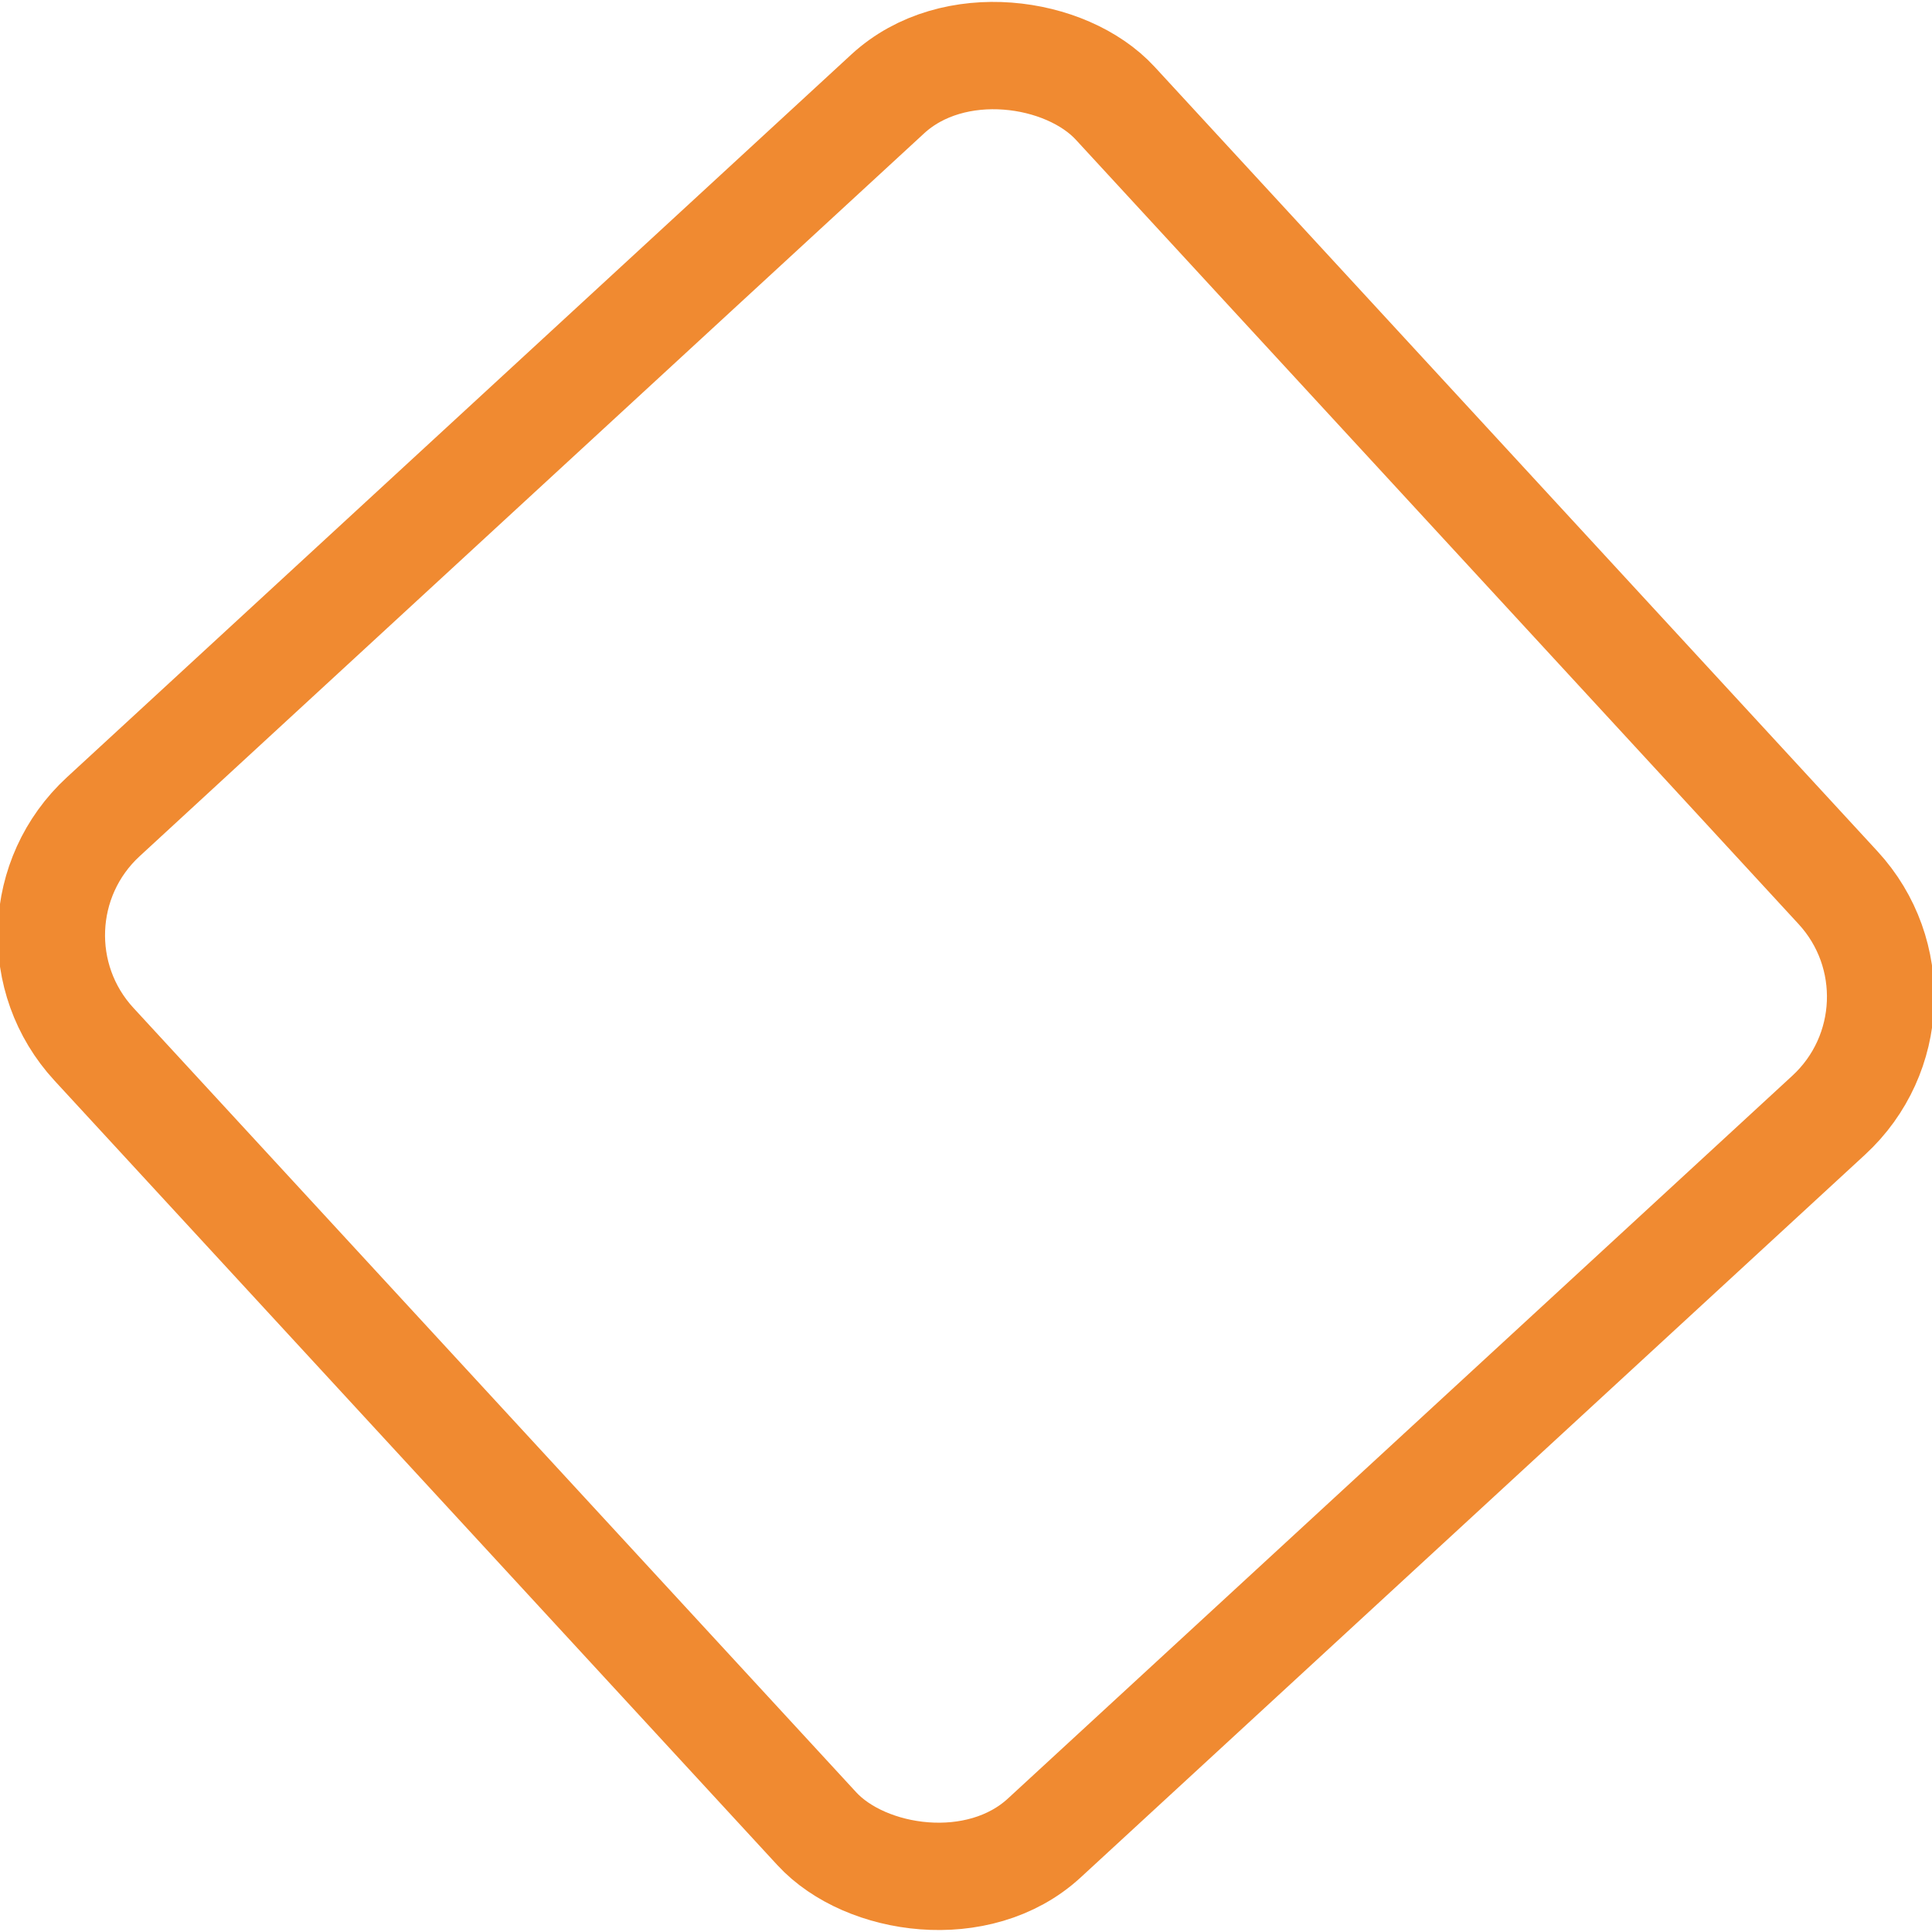 <svg width="18" height="18" viewBox="0 0 18 18" fill="none" xmlns="http://www.w3.org/2000/svg">
<rect x="-0.141" y="8.626" width="12.938" height="12.938" rx="1.5" transform="rotate(-42.659 -0.141 8.626)" stroke="#F08A31"/>
</svg>
